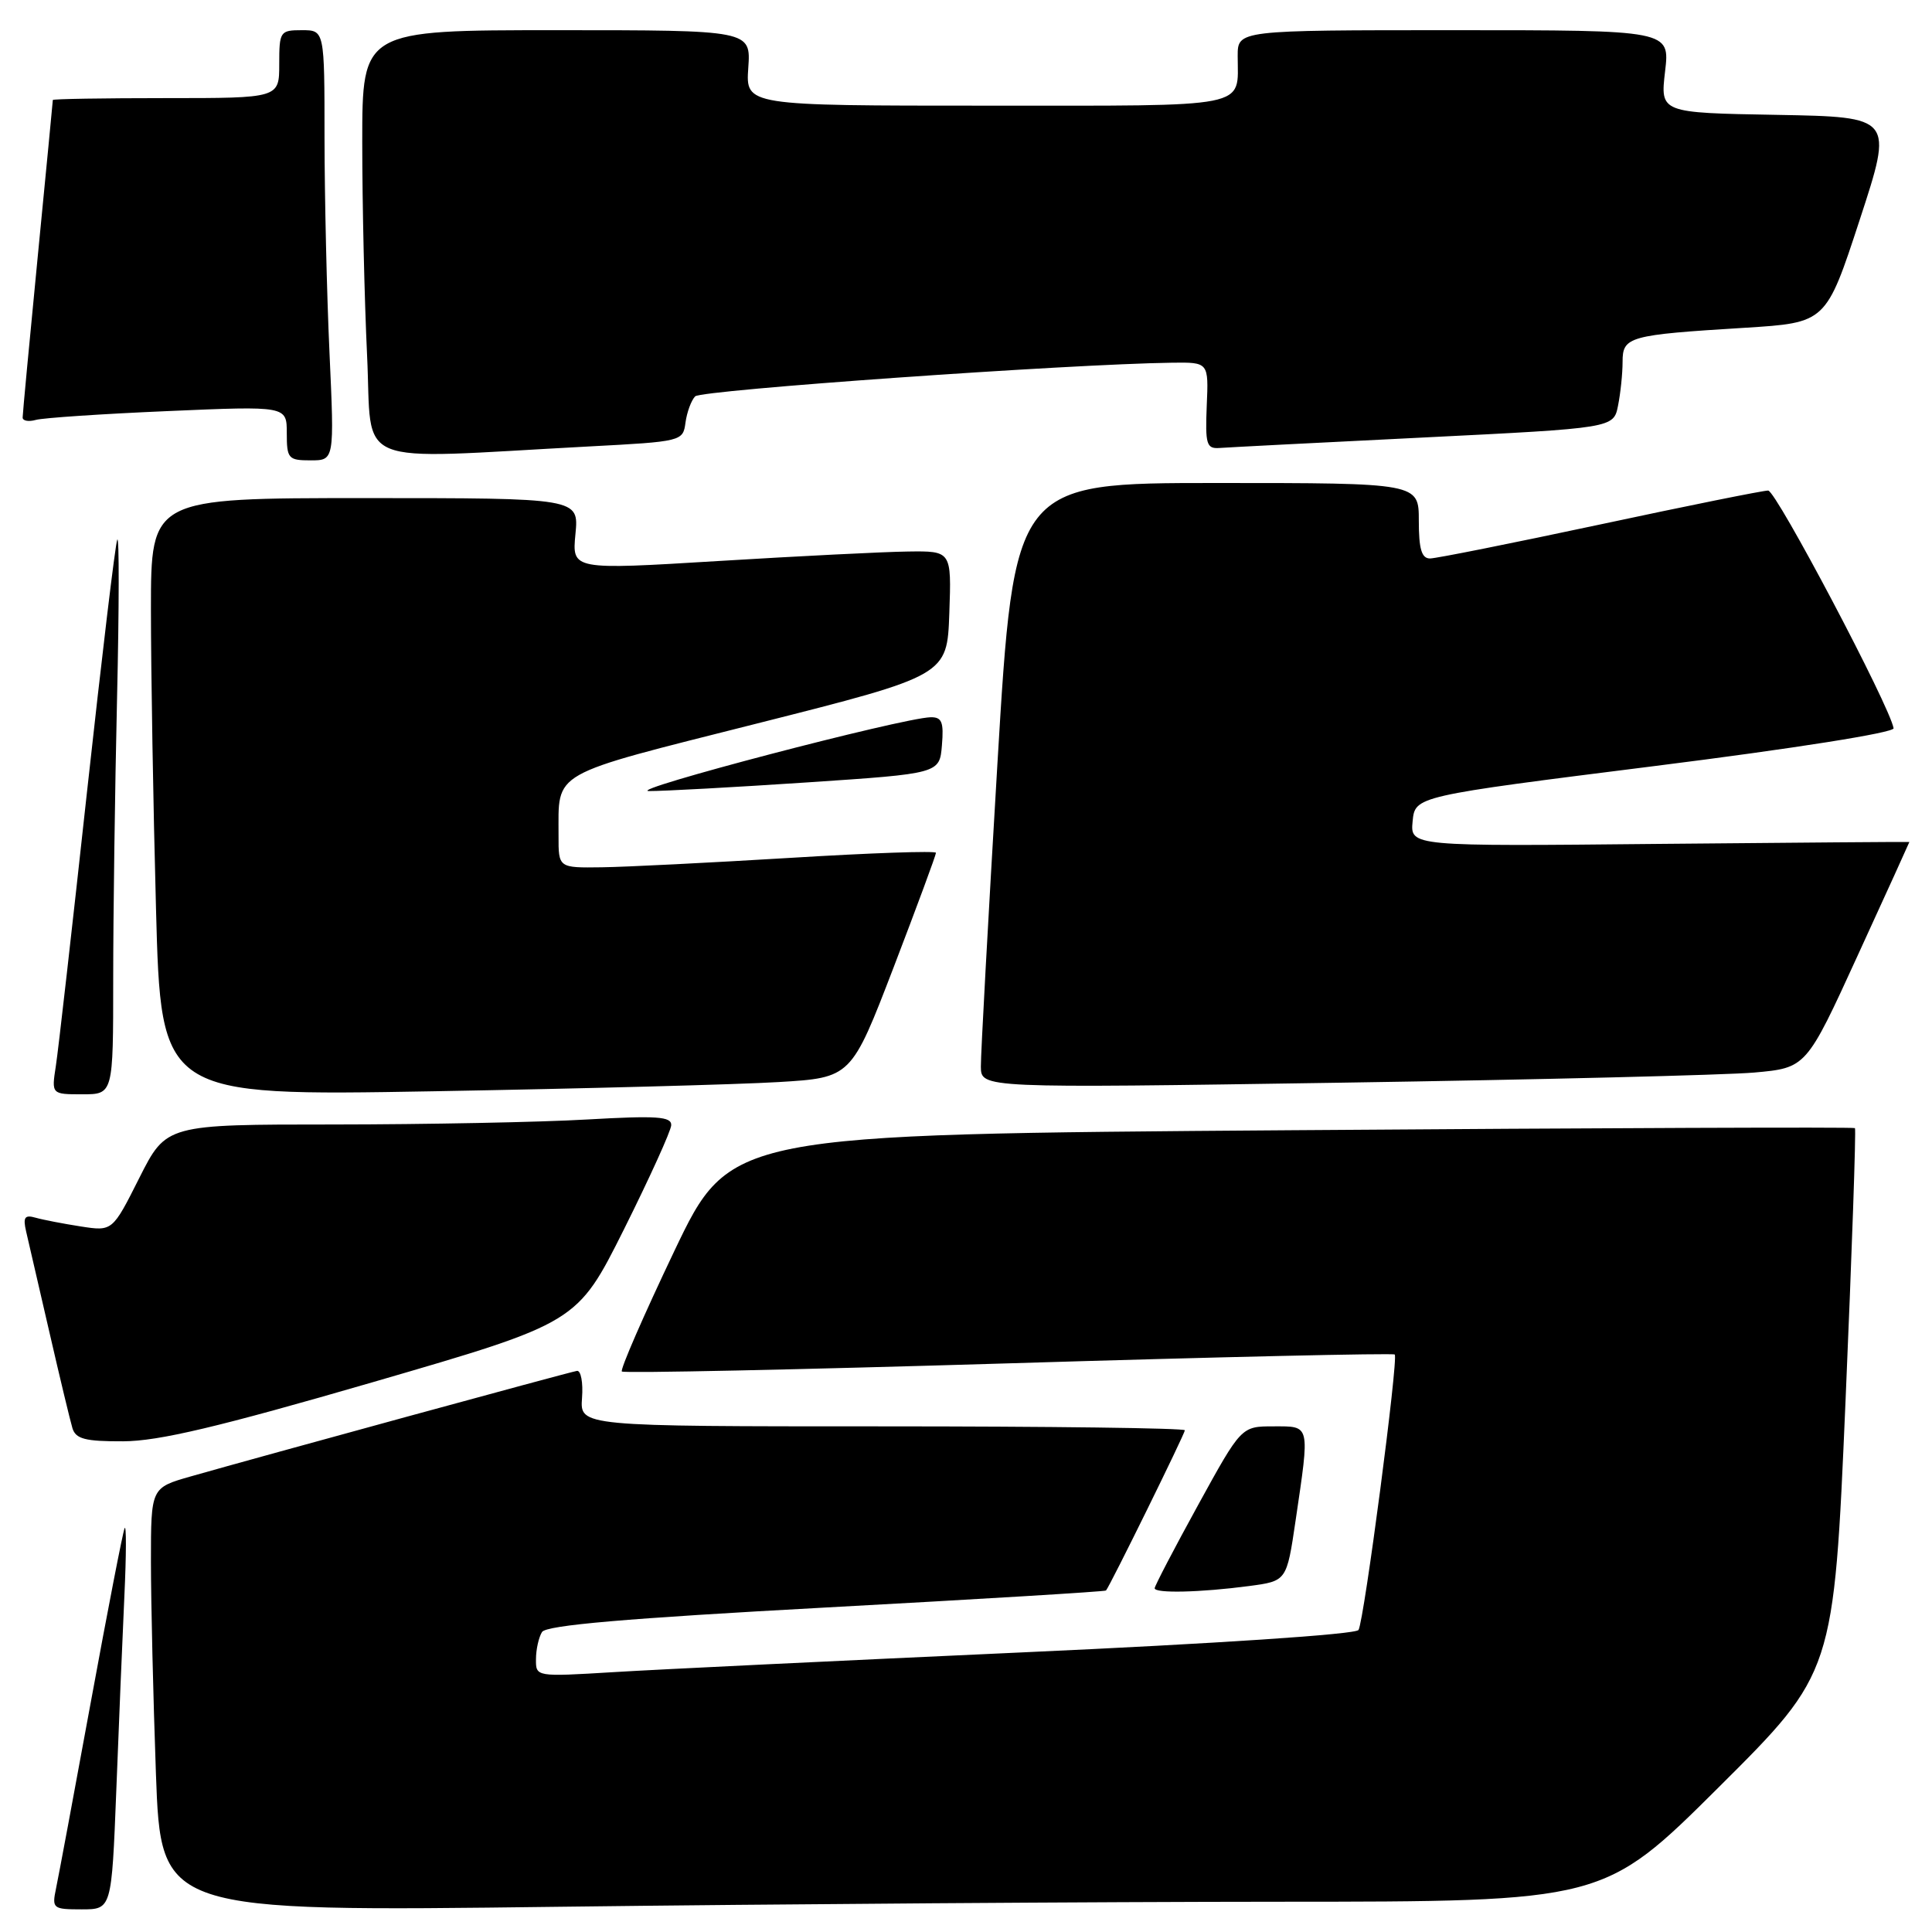 <?xml version="1.0" encoding="UTF-8" standalone="no"?>
<!DOCTYPE svg PUBLIC "-//W3C//DTD SVG 1.1//EN" "http://www.w3.org/Graphics/SVG/1.1/DTD/svg11.dtd" >
<svg xmlns="http://www.w3.org/2000/svg" xmlns:xlink="http://www.w3.org/1999/xlink" version="1.1" viewBox="0 0 256 256">
 <g >
 <path fill="currentColor"
d=" M 15.41 237.25 C 15.74 228.59 16.23 217.00 16.48 211.50 C 16.74 206.00 16.75 201.95 16.51 202.50 C 16.27 203.05 14.26 213.40 12.04 225.50 C 9.82 237.60 7.74 248.74 7.42 250.25 C 6.87 252.89 7.01 253.00 10.82 253.00 C 14.79 253.00 14.79 253.00 15.41 237.25 Z  M 169.41 251.99 C 212.50 251.98 212.50 251.98 227.75 236.81 C 242.99 221.64 242.99 221.64 244.54 185.70 C 245.39 165.93 245.95 149.63 245.79 149.48 C 245.63 149.33 212.03 149.46 171.12 149.76 C 96.74 150.30 96.74 150.30 89.34 165.79 C 85.28 174.31 82.15 181.49 82.40 181.73 C 82.65 181.98 105.71 181.49 133.65 180.65 C 161.59 179.80 184.61 179.28 184.81 179.48 C 185.32 179.99 180.75 214.78 180.01 215.98 C 179.66 216.56 161.16 217.79 135.45 218.95 C 111.28 220.05 86.89 221.22 81.25 221.57 C 71.00 222.19 71.00 222.19 71.02 219.85 C 71.02 218.56 71.39 216.94 71.82 216.25 C 72.39 215.35 82.94 214.44 109.47 213.00 C 129.75 211.90 146.43 210.89 146.55 210.75 C 147.08 210.15 157.00 189.98 157.00 189.52 C 157.00 189.23 138.97 189.00 116.92 189.00 C 76.85 189.00 76.85 189.00 77.12 185.25 C 77.28 183.19 76.97 181.57 76.45 181.65 C 75.46 181.80 34.47 193.01 25.25 195.64 C 20.00 197.14 20.00 197.14 20.00 206.91 C 20.00 212.28 20.30 224.92 20.66 235.00 C 21.33 253.32 21.33 253.32 73.83 252.66 C 102.70 252.30 145.72 252.00 169.41 251.99 Z  M 165.49 210.16 C 170.49 209.50 170.49 209.50 171.67 201.50 C 173.57 188.60 173.67 189.00 168.74 189.00 C 164.48 189.00 164.48 189.00 158.74 199.45 C 155.58 205.20 153.00 210.15 153.00 210.45 C 153.00 211.15 159.08 211.01 165.49 210.16 Z  M 49.49 183.12 C 76.48 175.27 76.48 175.27 82.68 162.89 C 86.08 156.07 88.90 149.87 88.94 149.10 C 88.99 147.94 87.06 147.81 77.75 148.34 C 71.56 148.70 56.49 148.99 44.26 149.00 C 22.03 149.00 22.03 149.00 18.46 156.08 C 14.90 163.16 14.90 163.16 10.70 162.51 C 8.39 162.15 5.69 161.63 4.71 161.35 C 3.27 160.94 3.03 161.29 3.46 163.17 C 3.76 164.45 5.15 170.45 6.54 176.50 C 7.93 182.55 9.31 188.29 9.60 189.25 C 10.04 190.67 11.29 191.00 16.32 190.98 C 21.03 190.96 28.90 189.10 49.49 183.12 Z  M 15.00 129.75 C 15.00 121.36 15.23 104.60 15.51 92.50 C 15.79 80.40 15.80 70.95 15.54 71.50 C 15.28 72.05 13.48 87.12 11.52 105.00 C 9.57 122.88 7.72 139.19 7.40 141.25 C 6.82 145.00 6.82 145.00 10.91 145.00 C 15.00 145.00 15.00 145.00 15.00 129.75 Z  M 103.15 143.38 C 112.79 142.80 112.79 142.80 118.42 128.15 C 121.51 120.09 124.03 113.27 124.02 113.00 C 124.01 112.72 115.34 113.02 104.75 113.67 C 94.16 114.31 82.91 114.88 79.75 114.92 C 74.00 115.00 74.00 115.00 74.01 110.75 C 74.04 102.04 72.54 102.89 100.34 95.86 C 125.50 89.50 125.50 89.50 125.79 81.25 C 126.08 73.00 126.08 73.00 120.29 73.08 C 117.11 73.12 105.79 73.69 95.15 74.34 C 75.79 75.52 75.79 75.52 76.25 70.76 C 76.71 66.00 76.71 66.00 48.35 66.00 C 20.00 66.00 20.00 66.00 20.00 80.75 C 20.00 88.86 20.30 106.69 20.67 120.37 C 21.33 145.23 21.33 145.23 57.41 144.60 C 77.26 144.25 97.84 143.70 103.15 143.38 Z  M 232.42 142.12 C 239.34 141.50 239.34 141.50 246.17 126.57 C 249.93 118.37 253.00 111.62 253.00 111.57 C 253.00 111.53 238.12 111.65 219.93 111.82 C 186.86 112.15 186.86 112.15 187.18 108.82 C 187.50 105.50 187.50 105.50 219.29 101.50 C 237.75 99.18 251.00 97.08 250.91 96.50 C 250.43 93.59 235.34 65.00 234.29 65.00 C 233.61 65.00 223.58 67.02 212.00 69.50 C 200.42 71.97 190.29 74.00 189.48 74.00 C 188.37 74.00 188.00 72.74 188.00 69.00 C 188.00 64.00 188.00 64.00 161.19 64.00 C 134.39 64.00 134.39 64.00 132.16 101.25 C 130.94 121.74 129.95 139.78 129.97 141.34 C 130.00 144.19 130.00 144.19 177.75 143.46 C 204.01 143.06 228.61 142.45 232.42 142.12 Z  M 107.00 103.67 C 124.50 102.50 124.50 102.50 124.81 98.75 C 125.07 95.67 124.80 95.01 123.31 95.04 C 119.54 95.13 82.67 104.79 86.00 104.82 C 87.92 104.83 97.38 104.31 107.00 103.67 Z  M 43.66 46.75 C 43.30 38.91 43.01 26.09 43.00 18.25 C 43.00 4.00 43.00 4.00 40.00 4.00 C 37.11 4.00 37.00 4.17 37.00 8.50 C 37.00 13.00 37.00 13.00 22.00 13.00 C 13.75 13.00 7.00 13.11 7.00 13.25 C 7.00 13.39 6.10 22.72 5.00 34.00 C 3.90 45.28 3.00 54.87 3.00 55.32 C 3.00 55.77 3.79 55.91 4.75 55.64 C 5.71 55.37 13.59 54.84 22.25 54.47 C 38.00 53.79 38.00 53.79 38.00 57.39 C 38.00 60.77 38.20 61.00 41.16 61.00 C 44.31 61.00 44.31 61.00 43.66 46.75 Z  M 78.00 59.16 C 90.37 58.51 90.50 58.47 90.83 56.00 C 91.02 54.62 91.59 53.06 92.11 52.52 C 92.93 51.68 141.61 48.24 155.32 48.06 C 160.15 48.00 160.15 48.00 159.90 53.75 C 159.69 58.88 159.87 59.48 161.58 59.36 C 162.64 59.28 174.82 58.65 188.65 57.97 C 213.81 56.72 213.81 56.72 214.40 53.74 C 214.73 52.09 215.00 49.49 215.00 47.95 C 215.00 44.60 215.79 44.38 231.23 43.43 C 241.96 42.76 241.96 42.76 246.42 29.13 C 250.88 15.50 250.88 15.50 235.44 15.22 C 219.99 14.95 219.99 14.95 220.63 9.47 C 221.28 4.00 221.28 4.00 192.64 4.00 C 164.00 4.00 164.00 4.00 164.00 7.42 C 164.00 14.43 166.17 14.00 130.80 14.00 C 98.81 14.00 98.81 14.00 99.15 9.00 C 99.50 4.00 99.50 4.00 73.75 4.00 C 48.00 4.00 48.00 4.00 48.00 18.84 C 48.00 27.00 48.29 39.72 48.64 47.09 C 49.37 62.20 46.10 60.86 78.00 59.16 Z "/>
</g>
</svg>